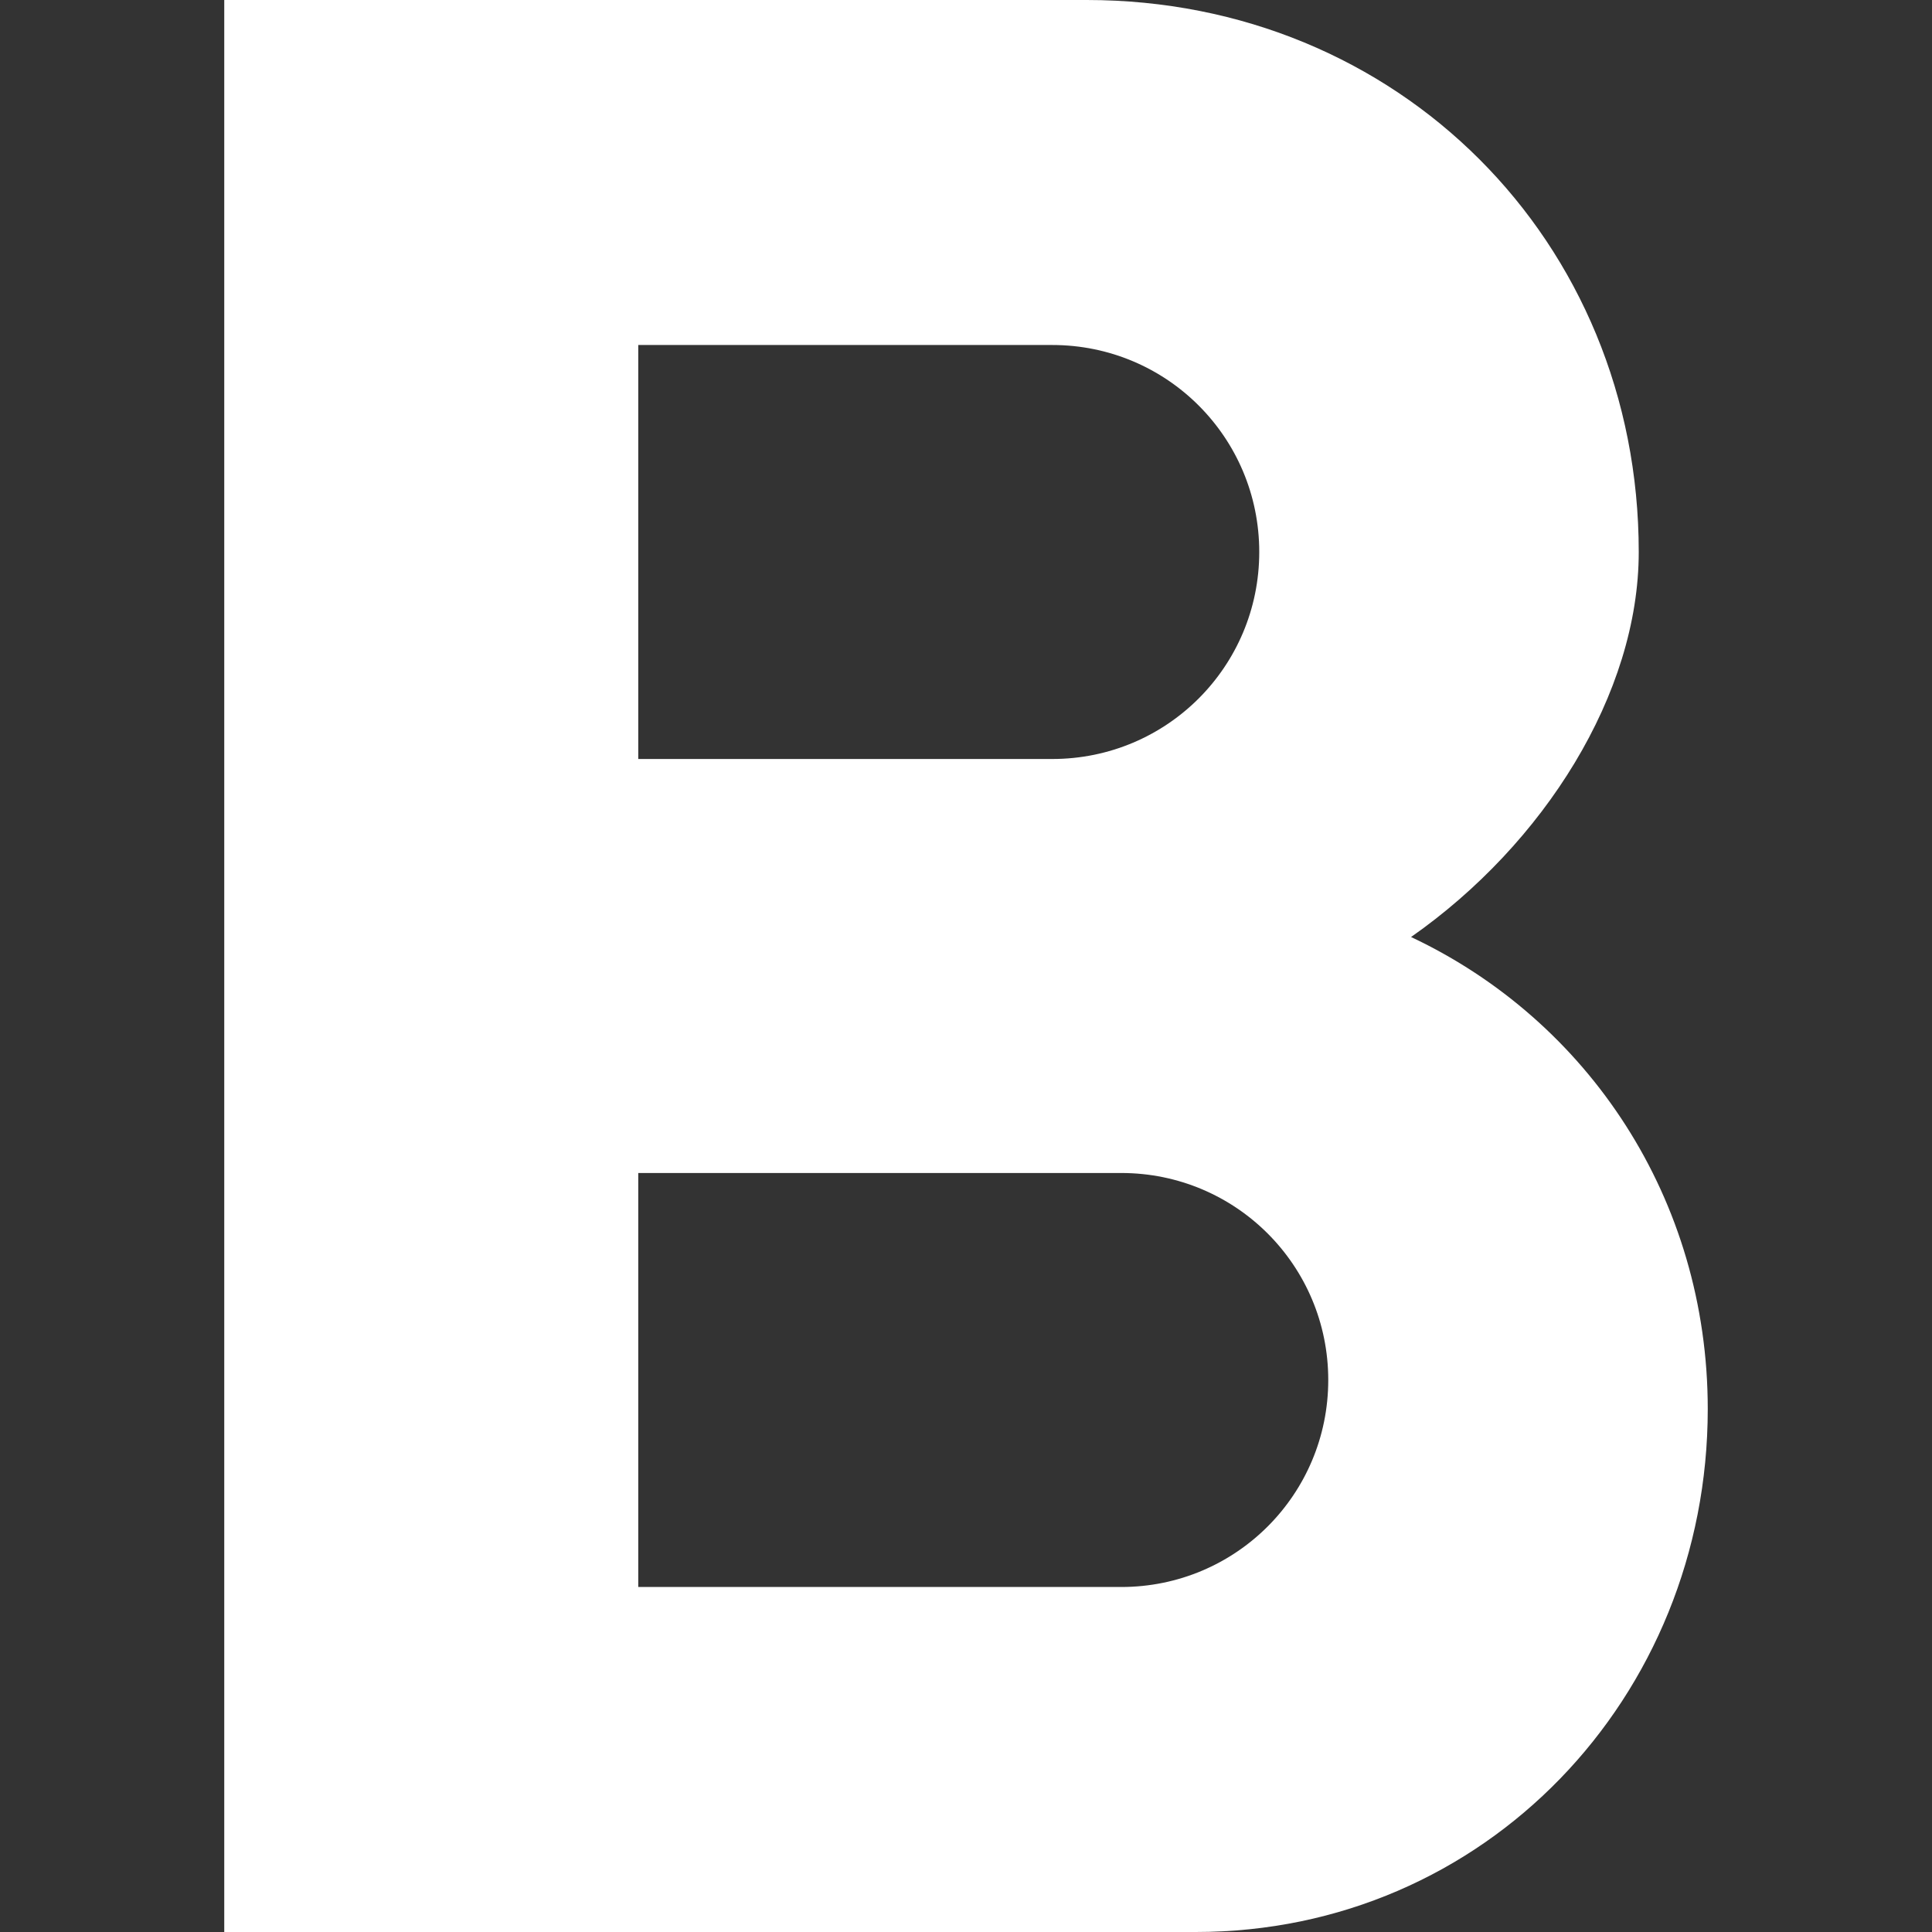 <?xml version="1.0"?>
<svg xmlns="http://www.w3.org/2000/svg" xmlns:xlink="http://www.w3.org/1999/xlink" xmlns:svgjs="http://svgjs.com/svgjs" version="1.1" width="512" height="512" x="0" y="0" viewBox="0 0 298.667 298.667" style="enable-background:new 0 0 512 512" xml:space="preserve" class=""><rect x="0" y="0" width="298.667" height="298.667" fill="#333333" stroke="none"/><g>
<g xmlns="http://www.w3.org/2000/svg">
	<g>
		<path d="M218.133,144.853c20.587-14.4,35.2-37.653,35.2-59.52C253.333,37.227,216.107,0,168,0H34.667v298.667h150.187    c44.693,0,79.147-36.267,79.147-80.853C264,185.387,245.547,157.76,218.133,144.853z M98.667,53.333h64c17.707,0,32,14.293,32,32    s-14.293,32-32,32h-64V53.333z M173.333,245.333H98.667v-64h74.667c17.707,0,32,14.293,32,32S191.04,245.333,173.333,245.333z" fill="#ffffff" data-original="#000000" style="" class=""/>
	</g>
</g>
<g xmlns="http://www.w3.org/2000/svg">
</g>
<g xmlns="http://www.w3.org/2000/svg">
</g>
<g xmlns="http://www.w3.org/2000/svg">
</g>
<g xmlns="http://www.w3.org/2000/svg">
</g>
<g xmlns="http://www.w3.org/2000/svg">
</g>
<g xmlns="http://www.w3.org/2000/svg">
</g>
<g xmlns="http://www.w3.org/2000/svg">
</g>
<g xmlns="http://www.w3.org/2000/svg">
</g>
<g xmlns="http://www.w3.org/2000/svg">
</g>
<g xmlns="http://www.w3.org/2000/svg">
</g>
<g xmlns="http://www.w3.org/2000/svg">
</g>
<g xmlns="http://www.w3.org/2000/svg">
</g>
<g xmlns="http://www.w3.org/2000/svg">
</g>
<g xmlns="http://www.w3.org/2000/svg">
</g>
<g xmlns="http://www.w3.org/2000/svg">
</g>
</g></svg>
